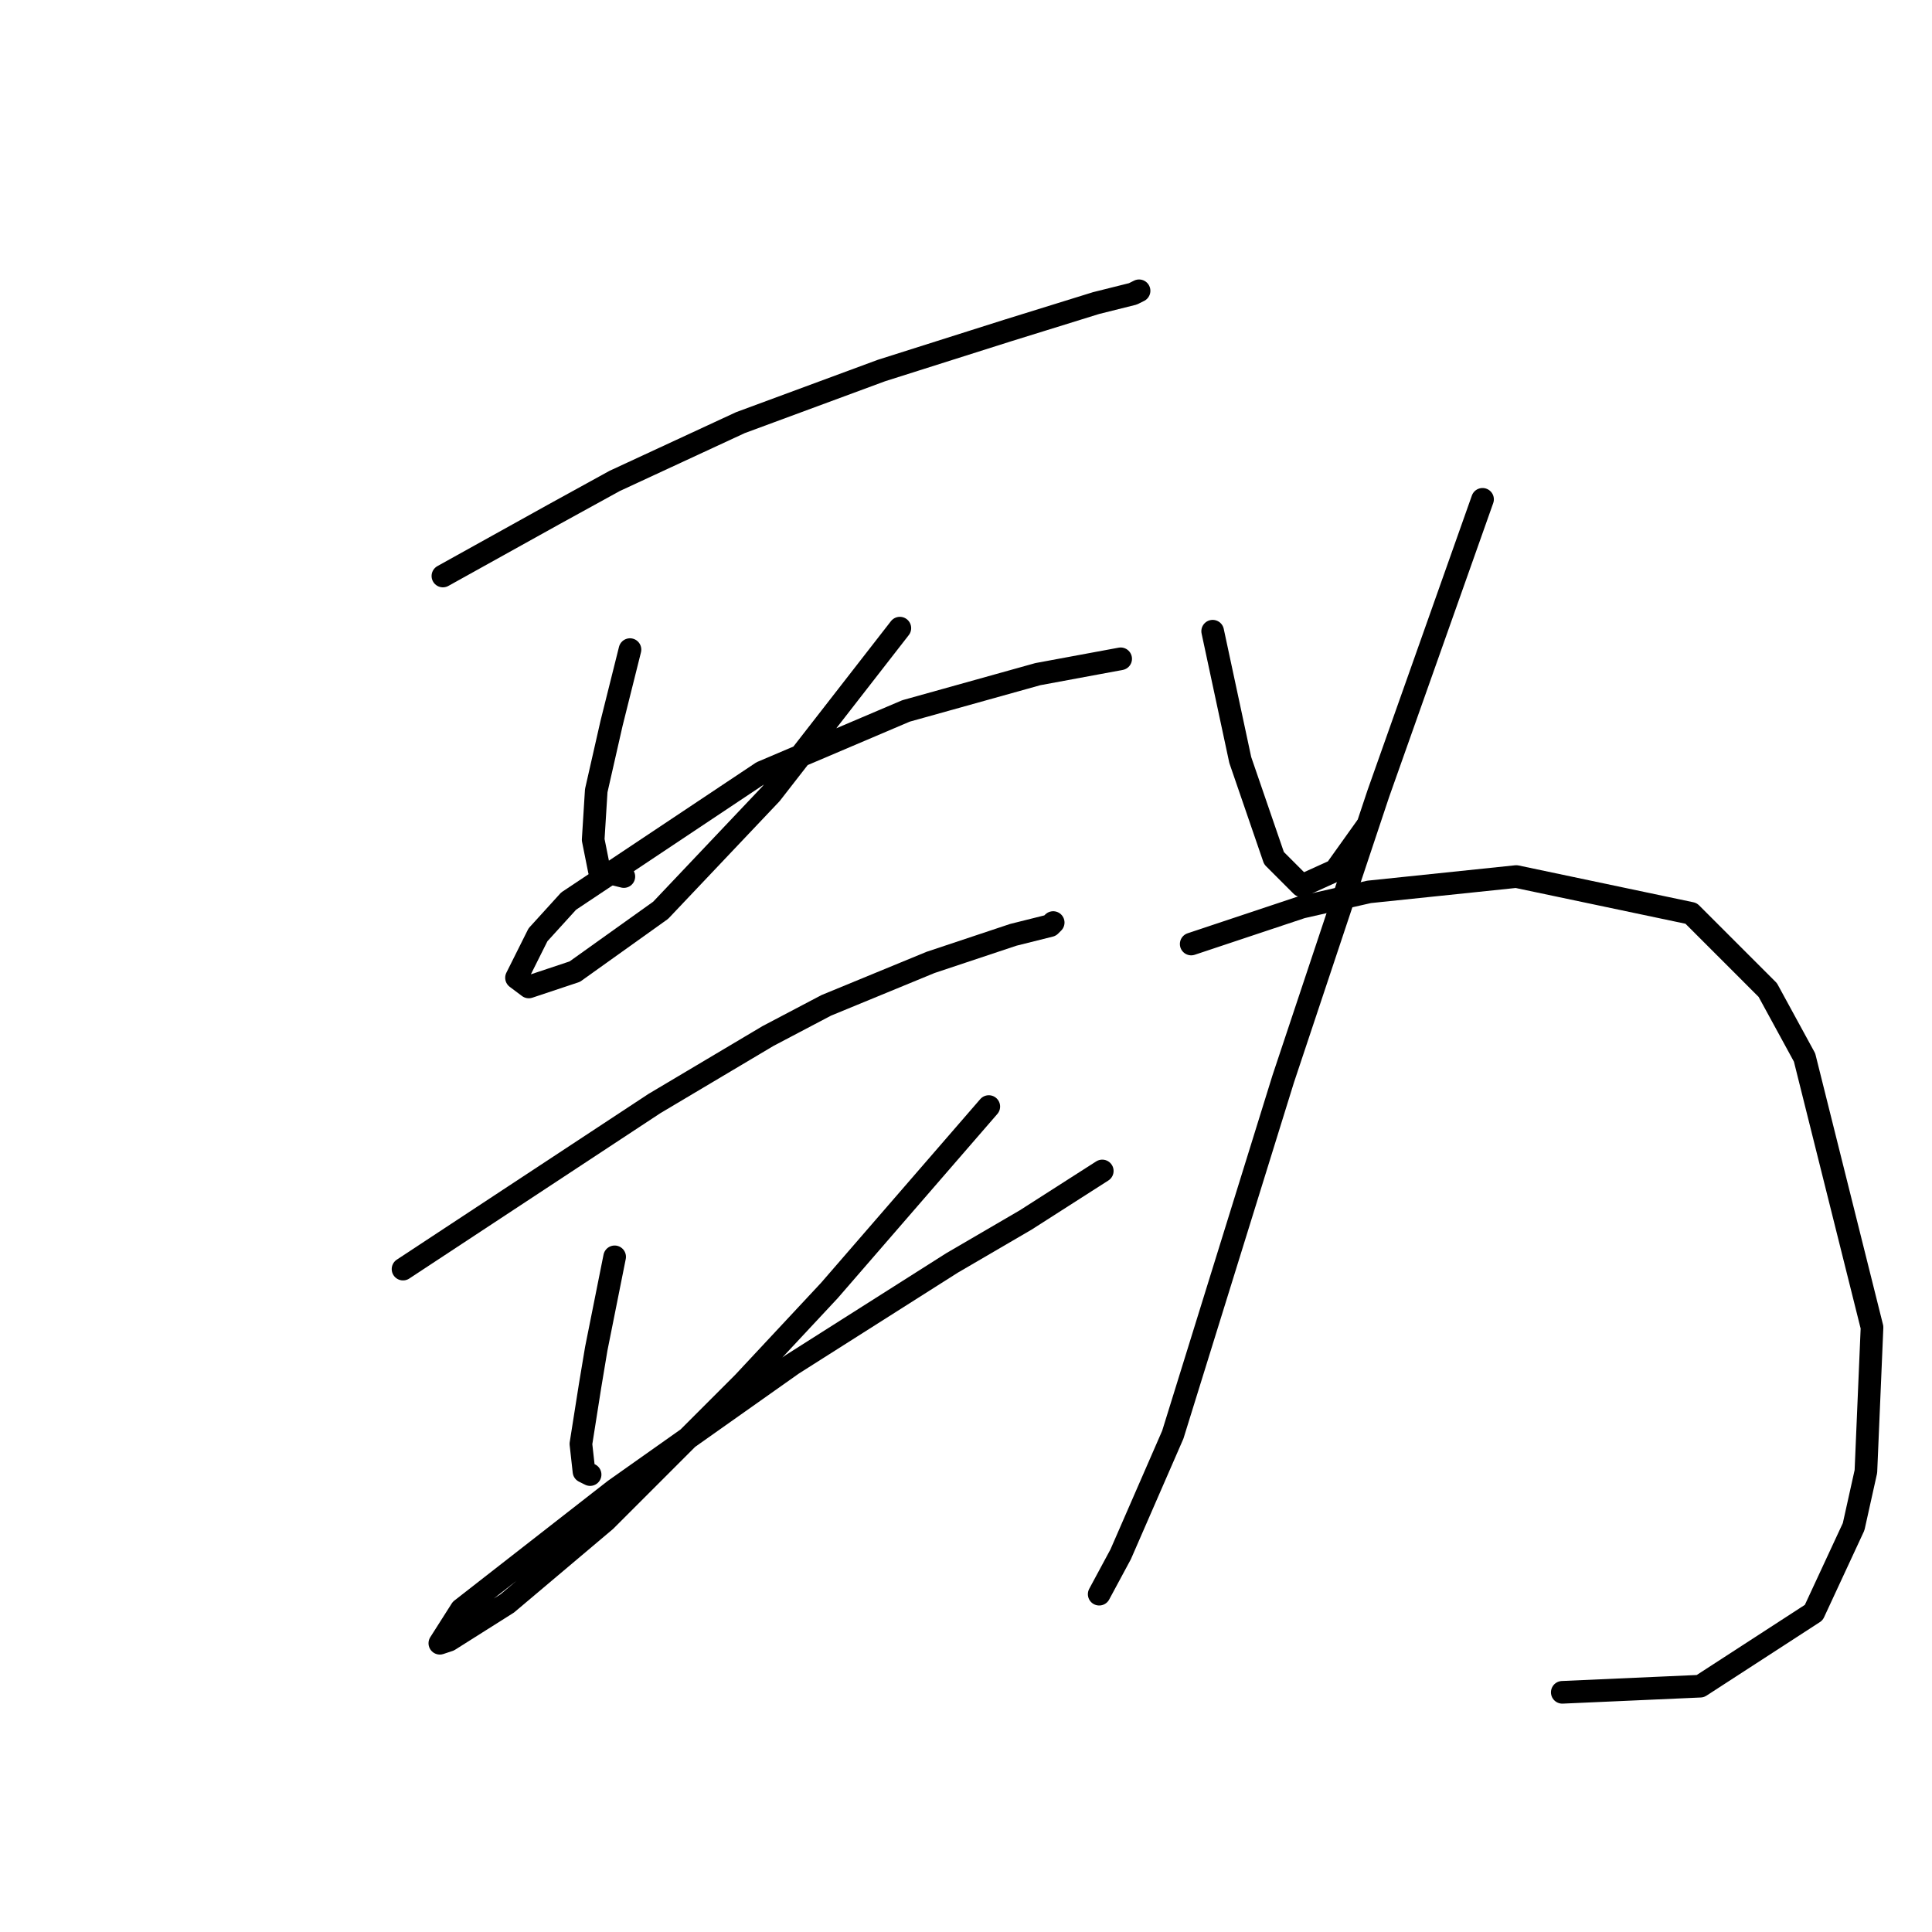 <?xml version="1.0" standalone="no"?>
    <svg width="256" height="256" xmlns="http://www.w3.org/2000/svg" version="1.1">
    <polyline stroke="black" stroke-width="3" stroke-linecap="round" fill="transparent" stroke-linejoin="round" points="58.687 76.324 66.002 72.26 73.316 68.196 81.443 63.726 98.104 56.005 116.797 49.097 133.458 43.814 145.243 40.157 150.119 38.938 150.932 38.531 150.932 38.531 " />
        <polyline stroke="black" stroke-width="3" stroke-linecap="round" fill="transparent" stroke-linejoin="round" points="83.475 86.076 82.256 90.953 81.037 95.829 79.005 104.769 78.599 111.271 79.412 115.335 82.663 116.147 82.663 116.147 " />
        <polyline stroke="black" stroke-width="3" stroke-linecap="round" fill="transparent" stroke-linejoin="round" points="119.235 83.232 110.702 94.204 102.168 105.175 87.539 120.617 76.161 128.745 70.065 130.777 68.44 129.557 71.284 123.868 75.348 119.398 100.949 102.331 120.048 94.204 137.522 89.327 148.494 87.295 148.494 87.295 " />
        <polyline stroke="black" stroke-width="3" stroke-linecap="round" fill="transparent" stroke-linejoin="round" points="53.404 168.162 70.065 157.19 86.726 146.218 101.762 137.278 109.483 133.215 123.299 127.526 134.271 123.868 139.147 122.649 139.554 122.243 139.554 122.243 " />
        <polyline stroke="black" stroke-width="3" stroke-linecap="round" fill="transparent" stroke-linejoin="round" points="81.443 166.537 80.224 172.632 79.005 178.728 78.192 183.604 76.973 191.325 77.38 194.982 78.192 195.389 78.192 195.389 " />
        <polyline stroke="black" stroke-width="3" stroke-linecap="round" fill="transparent" stroke-linejoin="round" points="131.02 146.625 120.455 158.816 109.889 171.007 98.511 183.198 80.224 201.484 67.221 212.456 59.5 217.332 58.281 217.739 61.125 213.269 81.443 197.421 105.013 180.76 126.144 167.349 135.896 161.66 146.056 155.158 146.056 155.158 " />
        <polyline stroke="black" stroke-width="3" stroke-linecap="round" fill="transparent" stroke-linejoin="round" points="160.685 83.638 161.904 89.327 163.123 95.016 164.342 100.705 168.812 113.709 172.469 117.366 176.939 115.335 181.003 109.645 181.003 109.645 " />
        <polyline stroke="black" stroke-width="3" stroke-linecap="round" fill="transparent" stroke-linejoin="round" points="196.445 66.164 189.537 85.67 182.629 105.175 170.031 142.967 155.402 190.106 148.494 205.954 145.649 211.237 145.649 211.237 " />
        <polyline stroke="black" stroke-width="3" stroke-linecap="round" fill="transparent" stroke-linejoin="round" points="157.84 125.087 165.155 122.649 172.469 120.211 181.409 118.179 200.915 116.147 224.078 121.024 234.237 131.183 239.113 140.123 248.053 175.883 247.241 194.982 245.615 202.297 240.332 213.675 225.297 223.428 207.01 224.241 207.01 224.241 " />
        </svg>